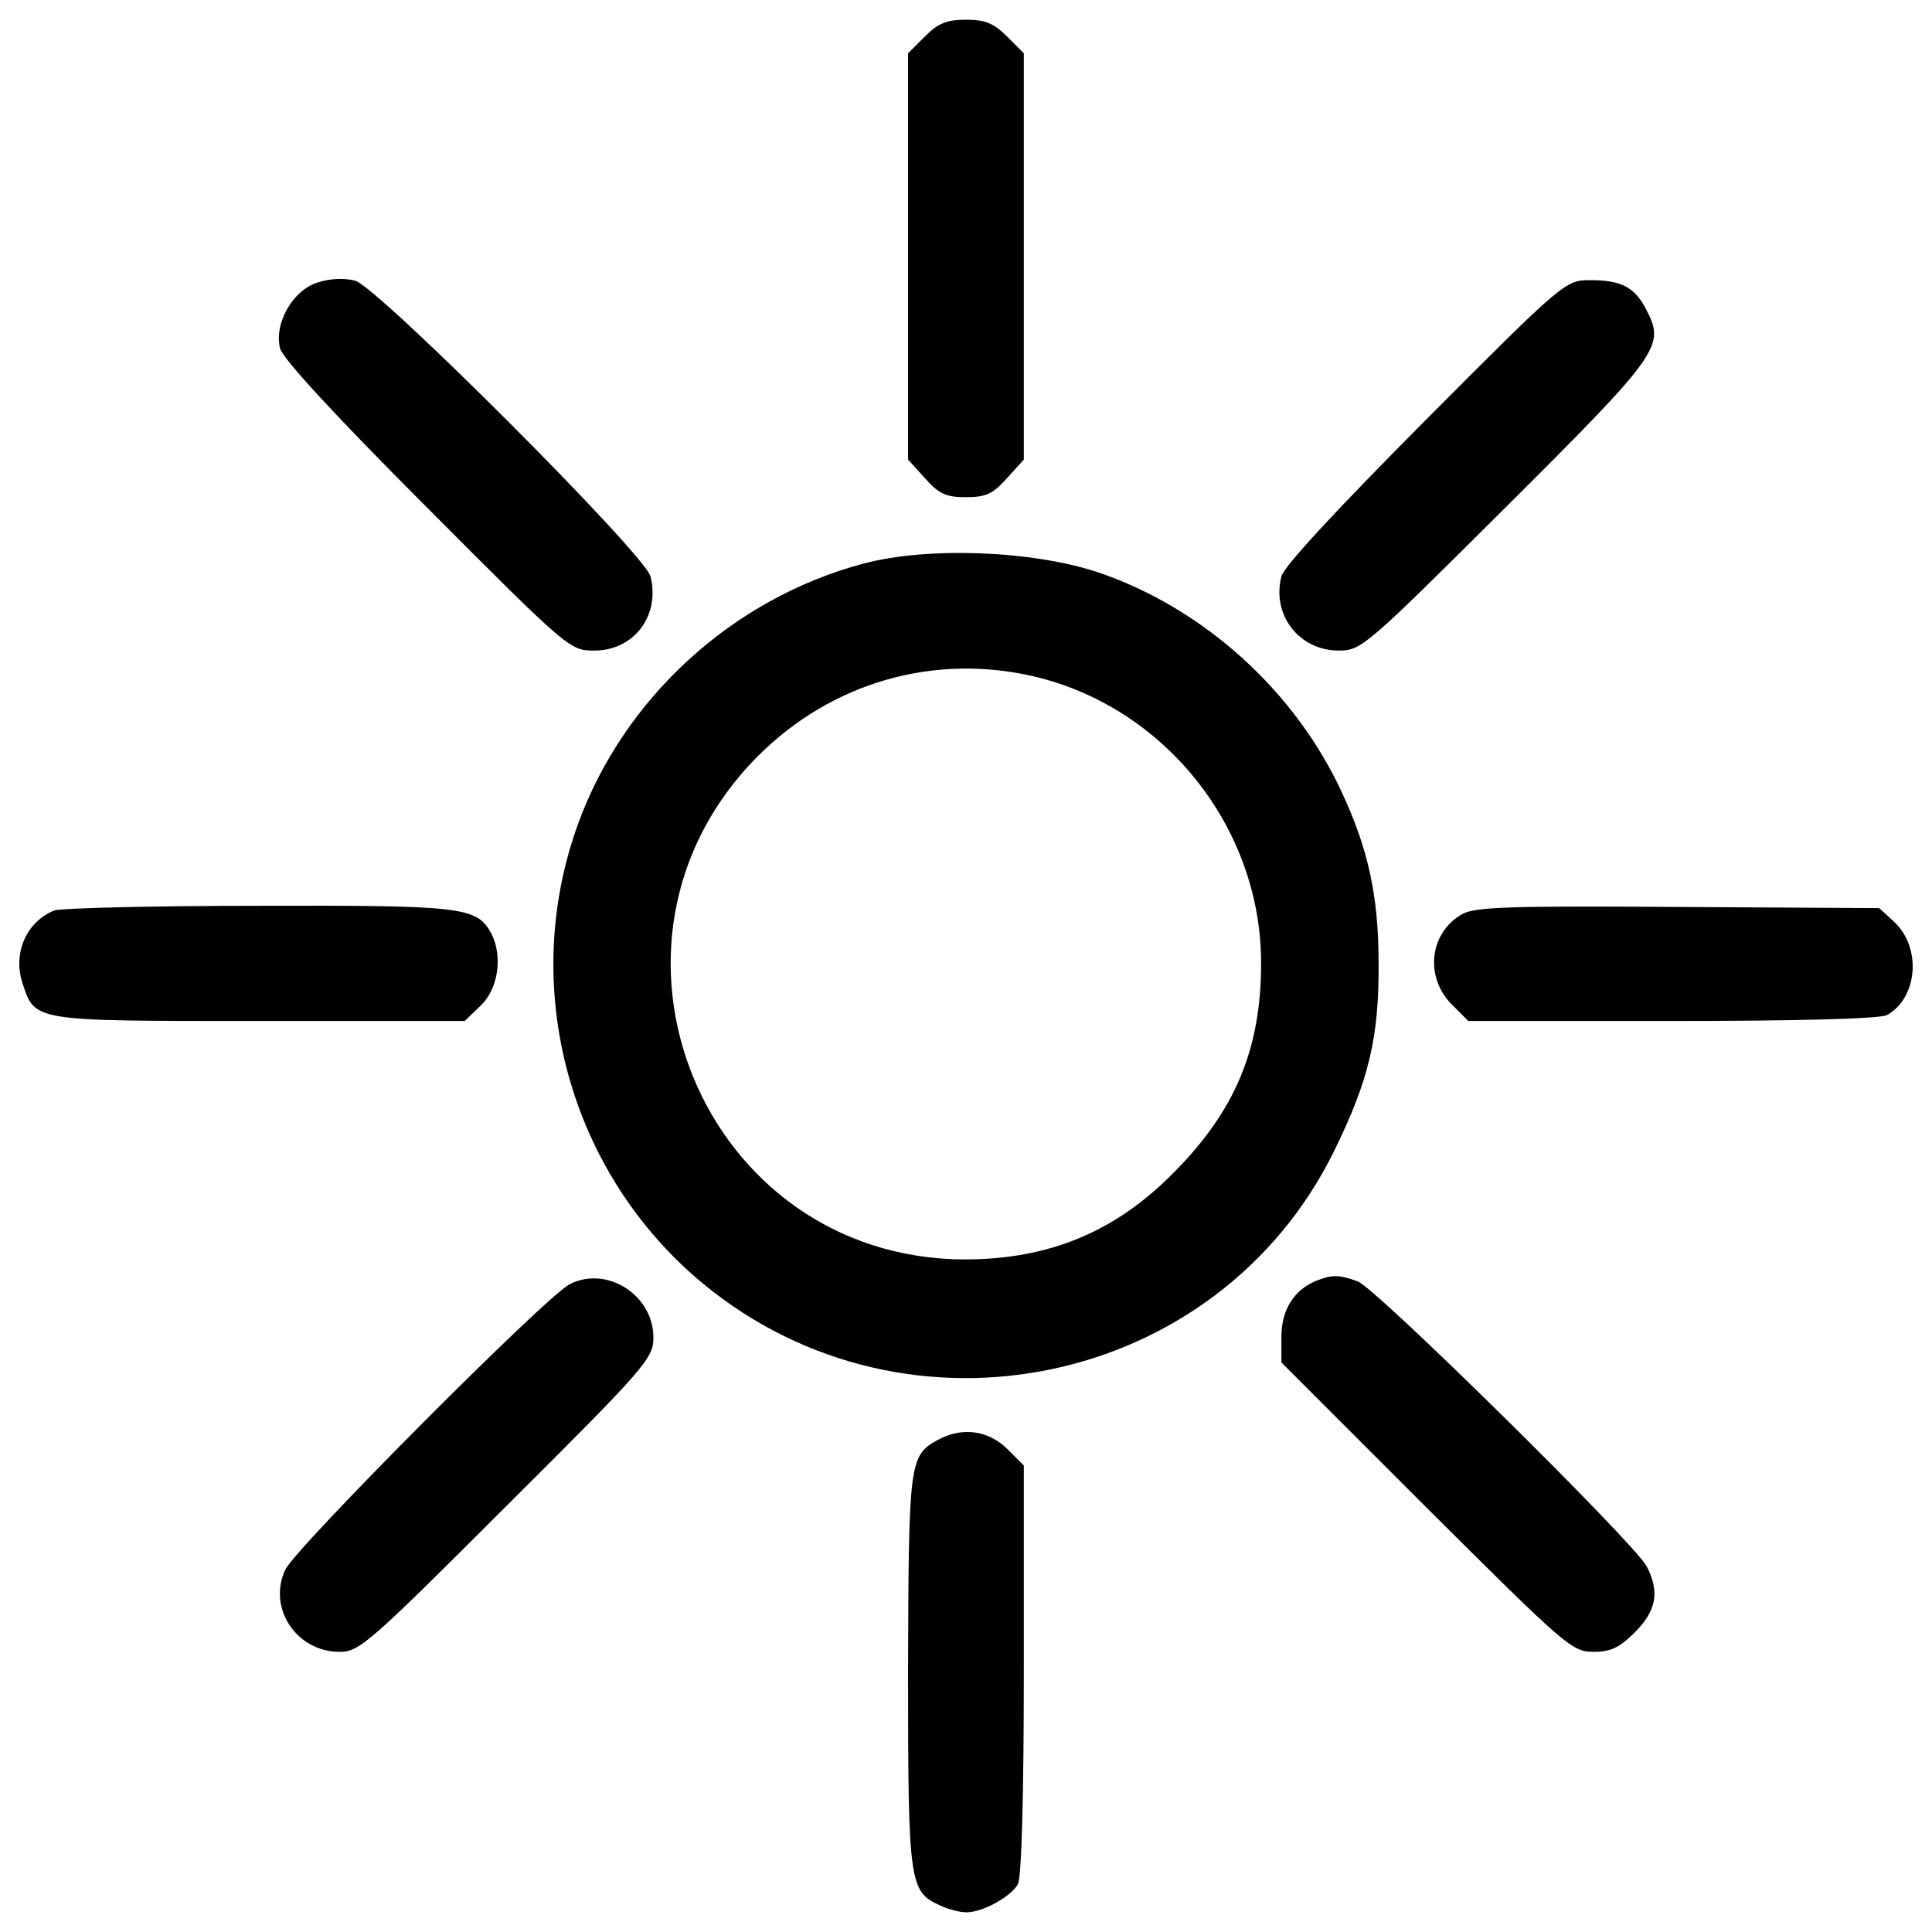 <?xml version="1.0" encoding="utf-8"?>
<!-- Svg Vector Icons : http://www.onlinewebfonts.com/icon -->
<!DOCTYPE svg PUBLIC "-//W3C//DTD SVG 1.1//EN" "http://www.w3.org/Graphics/SVG/1.1/DTD/svg11.dtd">
<svg version="1.1" xmlns="http://www.w3.org/2000/svg" xmlns:xlink="http://www.w3.org/1999/xlink" x="0px" y="0px" viewBox="0 0 1000 1000" enable-background="new 0 0 1000 1000" xml:space="preserve">
<g><g transform="translate(0,511) scale(0.1,-0.1)"><path d="M4787,4921.1l-86.9-86.9V3782.7V2731.2l86.9-95.9c71.9-80.9,107.8-98.8,212.7-98.8c104.9,0,140.8,18,212.7,98.8l86.9,95.9v1051.5v1051.5l-86.9,86.9c-68.9,68.9-113.8,86.9-212.7,86.9C4900.8,5008,4855.9,4990,4787,4921.1z"/><path d="M1644.5,3647.9c-128.8-39-227.7-212.7-194.7-341.5c12-50.9,284.6-347.5,757.9-820.8c736.9-739.9,742.9-742.9,868.8-742.9c203.7,0,341.5,179.7,290.6,383.4C3340,2240,1959,3621,1839.2,3656.9C1782.3,3671.9,1707.4,3668.9,1644.5,3647.9z"/><path d="M7378.3,2934.9c-467.4-470.3-734-757.9-745.9-808.8c-50.9-200.7,92.9-383.4,296.6-383.4c116.8,0,137.8,18,862.8,739.9c799.9,796.8,826.8,835.8,730.9,1021.5c-59.9,119.8-131.8,155.8-290.6,155.8C8103.2,3659.9,8097.2,3656.9,7378.3,2934.9z"/><path d="M4466.4,2192c-674-179.7-1237.2-695-1473.9-1345.1C2684-0.8,2944.6-959.5,3639.6-1534.7c1057.5-871.7,2663.2-536.2,3265.3,686c179.7,365.5,233.7,590.2,230.7,973.6c0,347.5-53.9,590.2-188.7,880.7c-242.7,527.2-716,955.6-1261.2,1141.4C5344.2,2260.9,4798.9,2281.9,4466.4,2192z M5356.2,1607.9C6033.2,1446.1,6527.5,823,6527.5,125c0-440.4-131.8-760.9-449.4-1081.4c-305.6-311.6-650.1-452.4-1087.5-452.4c-1357.1,6-2028.1,1644.7-1066.5,2606.3C4304.7,1577.9,4834.9,1730.7,5356.2,1607.9z"/><path d="M281.4,397.6C134.6,337.7,65.7,175.9,116.7,20.1c65.9-197.7,47.9-194.7,1225.2-194.7h1063.5l83.9,80.9c89.9,86.9,113.8,254.6,53.9,371.5c-74.9,137.8-143.8,146.8-1204.3,143.8C790.7,421.6,314.4,409.6,281.4,397.6z"/><path d="M7570,379.6c-170.8-95.9-197.7-323.5-56.9-467.3l86.9-86.9h1054.5c665,0,1072.5,12,1111.4,30c158.8,86.9,182.8,347.5,39,482.3l-77.9,71.9l-1036.5,6C7812.7,421.6,7638.9,415.6,7570,379.6z"/><path d="M2947.6-1537.6c-128.8-68.9-1414-1360.1-1470.9-1476.9c-92.9-197.7,56.9-425.4,281.6-425.4c101.9,0,152.8,44.9,865.8,757.9c719,716,757.9,760.9,757.9,868.8C3382-1591.6,3139.3-1438.8,2947.6-1537.6z"/><path d="M6812.1-1519.7c-116.8-47.9-179.7-152.8-179.7-290.6v-131.8l748.9-748.9c719-716,754.9-748.9,865.8-748.9c89.9,0,134.8,21,215.7,101.9c110.8,110.8,128.8,209.7,59.9,341.5c-65.9,122.8-1399,1437.9-1494.8,1473.9C6928.9-1486.7,6896-1486.7,6812.1-1519.7z"/><path d="M4852.9-2343.5c-146.8-80.9-149.8-113.8-152.8-1195.3c0-1099.4,6-1141.4,164.8-1213.3c41.9-21,104.8-36,137.8-36c83.9,0,230.7,80.9,266.6,146.8c18,38.9,30,446.3,30,1111.4v1054.5l-86.9,86.9C5113.5-2292.6,4978.7-2274.6,4852.9-2343.5z"/></g></g>
</svg>